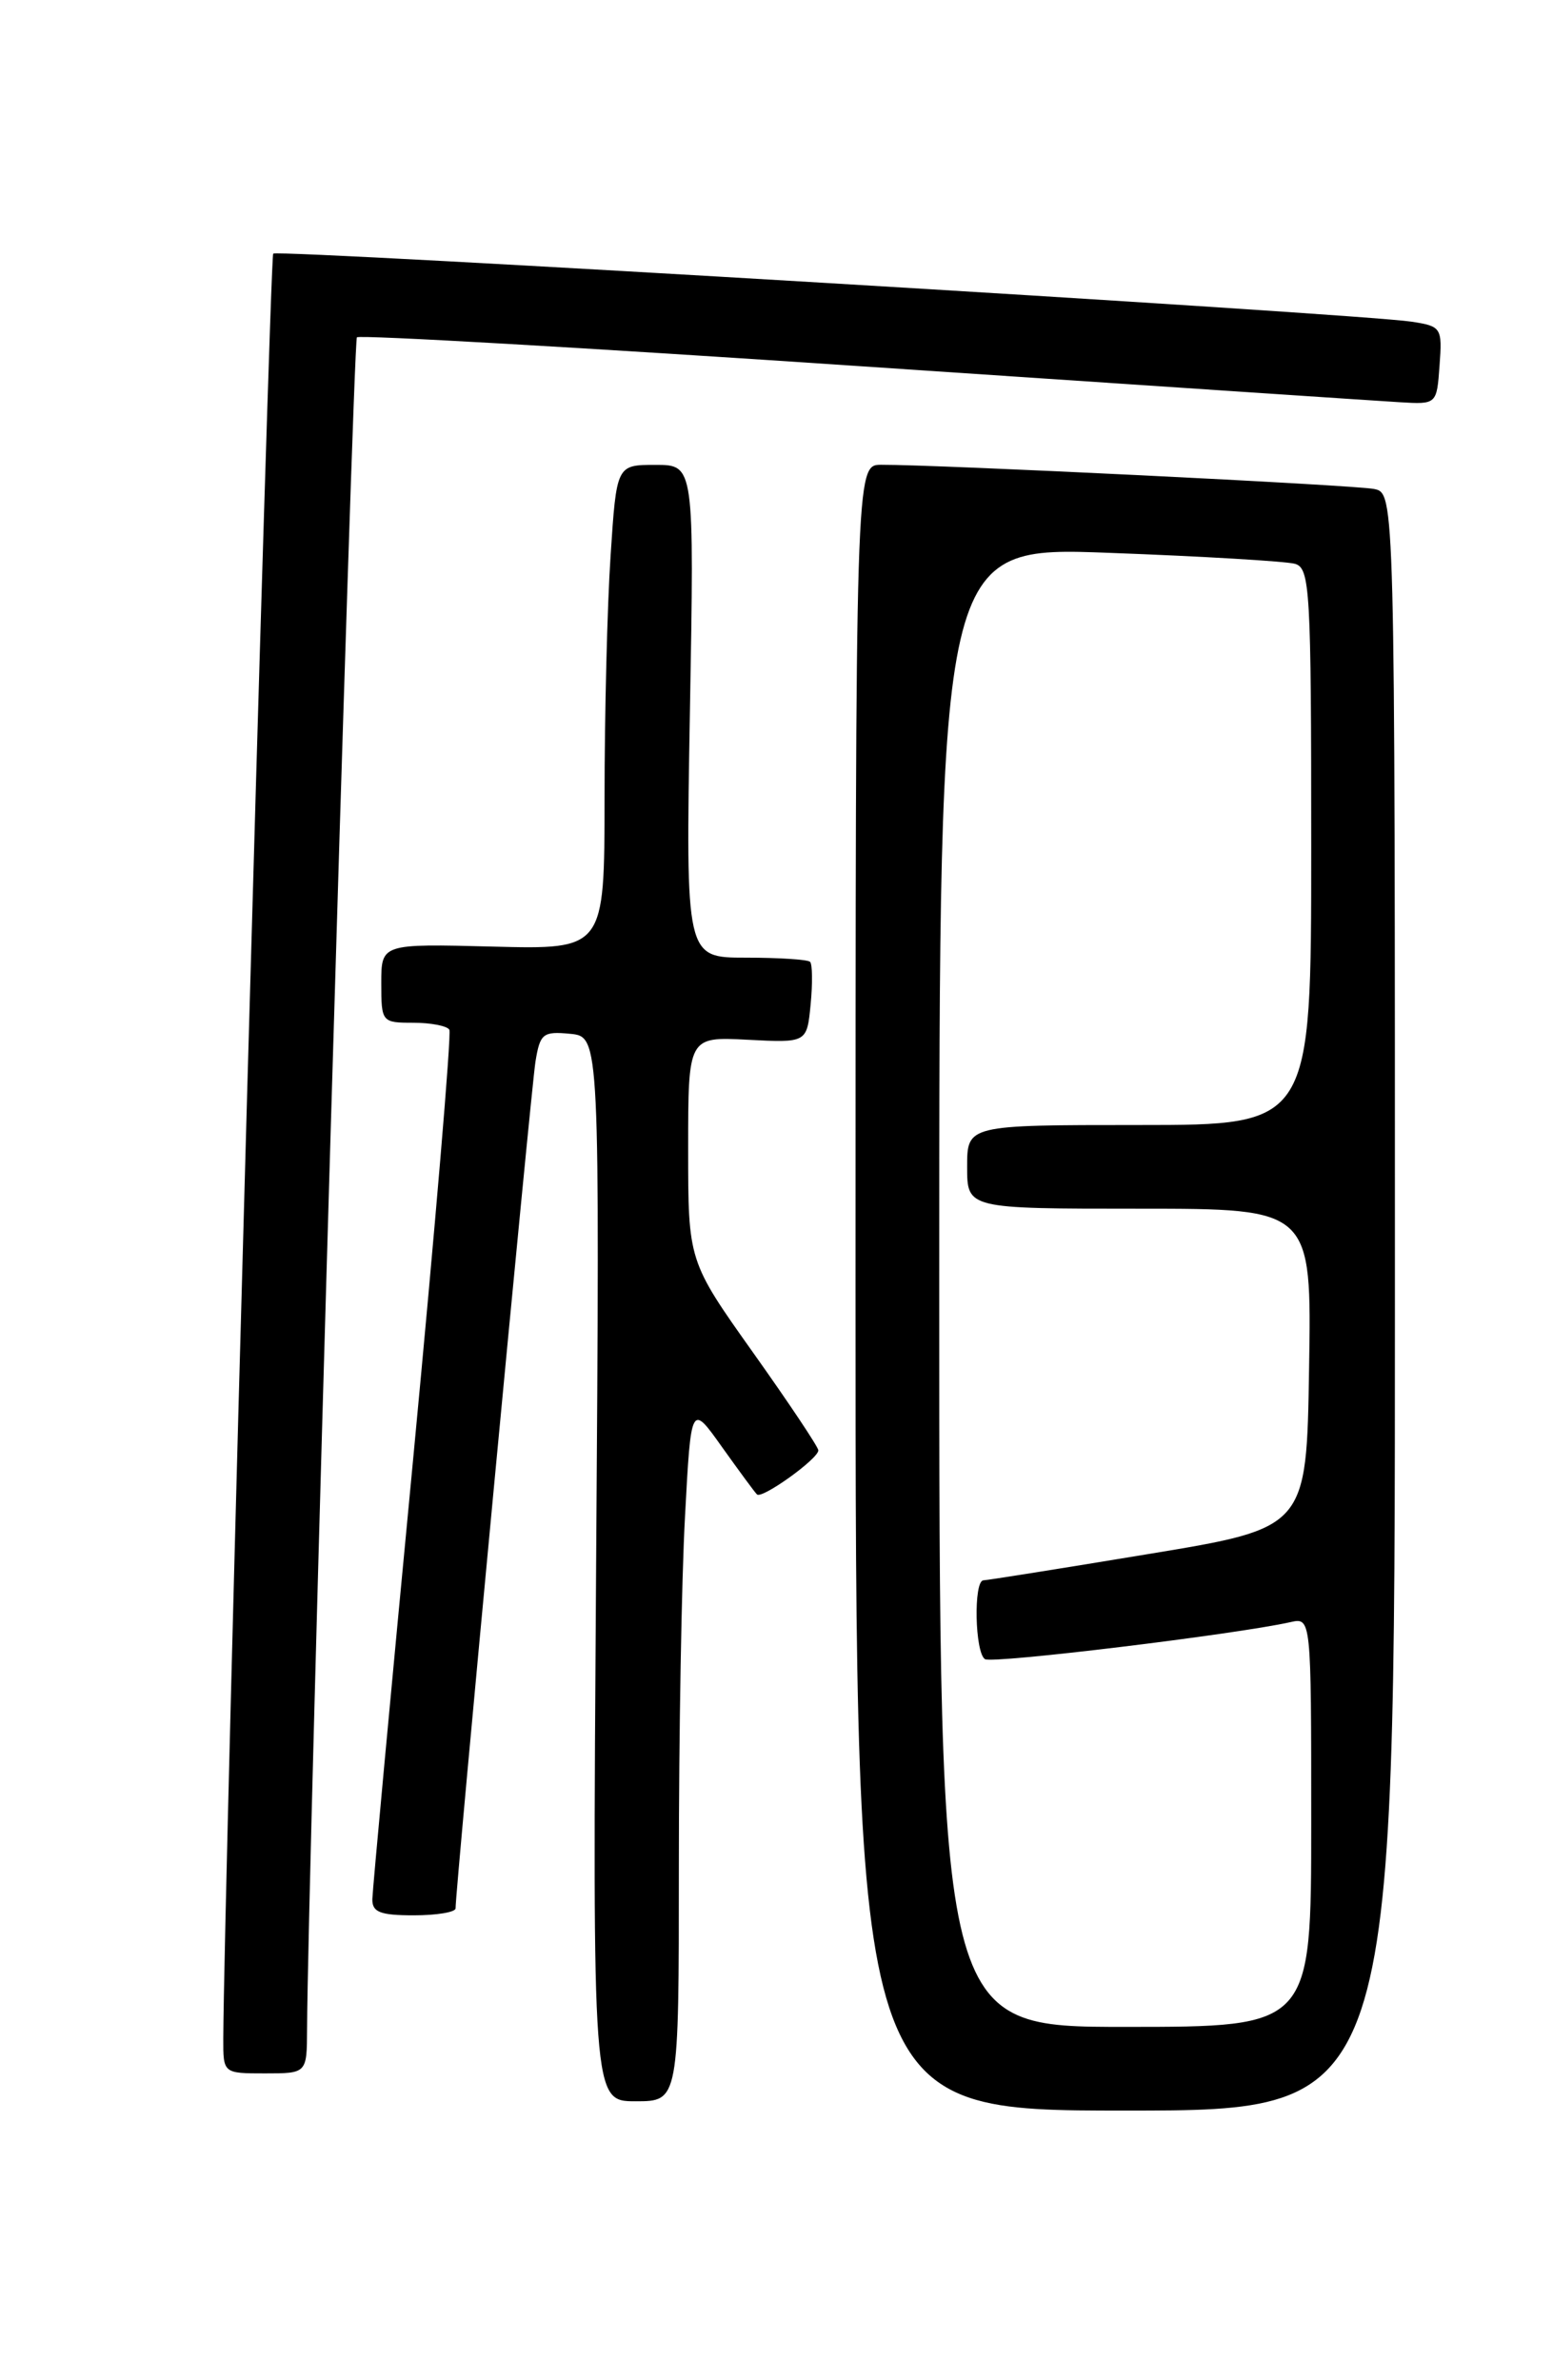 <?xml version="1.0" encoding="UTF-8" standalone="no"?>
<!DOCTYPE svg PUBLIC "-//W3C//DTD SVG 1.1//EN" "http://www.w3.org/Graphics/SVG/1.1/DTD/svg11.dtd" >
<svg xmlns="http://www.w3.org/2000/svg" xmlns:xlink="http://www.w3.org/1999/xlink" version="1.1" viewBox="0 0 167 256">
 <g >
 <path fill="currentColor"
d=" M 150.00 140.02 C 150.00 53.04 150.00 53.04 147.75 52.59 C 145.63 52.16 100.69 49.96 94.75 49.99 C 92.00 50.00 92.00 50.00 92.00 138.50 C 92.00 227.00 92.00 227.00 121.00 227.00 C 150.00 227.00 150.00 227.00 150.00 140.02 Z  M 73.00 200.66 C 73.00 186.72 73.29 169.83 73.66 163.13 C 74.31 150.94 74.31 150.94 77.63 155.62 C 79.46 158.18 81.15 160.49 81.40 160.73 C 81.93 161.26 88.00 156.90 88.00 155.99 C 88.00 155.64 84.85 150.92 81.00 145.50 C 74.00 135.64 74.00 135.64 74.00 123.57 C 74.00 111.50 74.00 111.50 80.39 111.83 C 86.77 112.16 86.77 112.16 87.17 108.03 C 87.39 105.76 87.36 103.69 87.11 103.45 C 86.87 103.20 83.76 103.00 80.20 103.00 C 73.73 103.00 73.73 103.00 74.19 76.50 C 74.66 50.00 74.66 50.00 70.48 50.00 C 66.30 50.00 66.30 50.00 65.66 59.75 C 65.30 65.11 65.01 76.84 65.01 85.81 C 65.00 102.12 65.00 102.12 53.00 101.81 C 41.00 101.50 41.00 101.50 41.00 105.75 C 41.00 109.93 41.06 110.00 44.44 110.00 C 46.33 110.00 48.08 110.34 48.32 110.75 C 48.56 111.16 46.80 131.97 44.42 157.00 C 42.03 182.03 40.06 203.29 40.04 204.25 C 40.01 205.66 40.87 206.00 44.50 206.00 C 46.98 206.00 48.99 205.66 48.99 205.25 C 48.96 203.43 57.10 117.16 57.58 114.19 C 58.07 111.16 58.38 110.91 61.31 111.19 C 64.50 111.50 64.50 111.50 64.10 168.75 C 63.71 226.00 63.71 226.00 68.35 226.00 C 73.00 226.00 73.00 226.00 73.00 200.66 Z  M 33.02 218.25 C 33.08 202.31 37.96 36.70 38.38 36.28 C 38.66 36.00 63.10 37.40 92.70 39.40 C 122.29 41.39 148.30 43.13 150.50 43.26 C 154.50 43.50 154.50 43.50 154.80 39.31 C 155.10 35.25 155.00 35.09 151.80 34.60 C 146.10 33.72 29.89 26.78 29.38 27.28 C 29.00 27.66 24.07 203.95 24.01 219.25 C 24.00 223.00 24.00 223.00 28.50 223.00 C 33.00 223.00 33.00 223.00 33.02 218.25 Z  M 101.00 138.38 C 101.00 58.77 101.00 58.77 119.25 59.46 C 129.29 59.83 138.29 60.37 139.25 60.64 C 140.87 61.10 141.00 63.42 141.00 91.07 C 141.00 121.00 141.00 121.00 122.50 121.00 C 104.00 121.00 104.00 121.00 104.00 125.50 C 104.00 130.00 104.00 130.00 122.52 130.00 C 141.05 130.00 141.05 130.00 140.77 147.17 C 140.50 164.34 140.50 164.34 123.50 167.14 C 114.15 168.69 106.16 169.96 105.75 169.97 C 104.67 170.01 104.83 177.77 105.92 178.45 C 106.74 178.96 132.91 175.78 138.75 174.47 C 141.00 173.96 141.00 173.96 141.00 195.98 C 141.00 218.00 141.00 218.00 121.00 218.00 C 101.00 218.00 101.00 218.00 101.00 138.38 Z "/>
</g>
</svg>